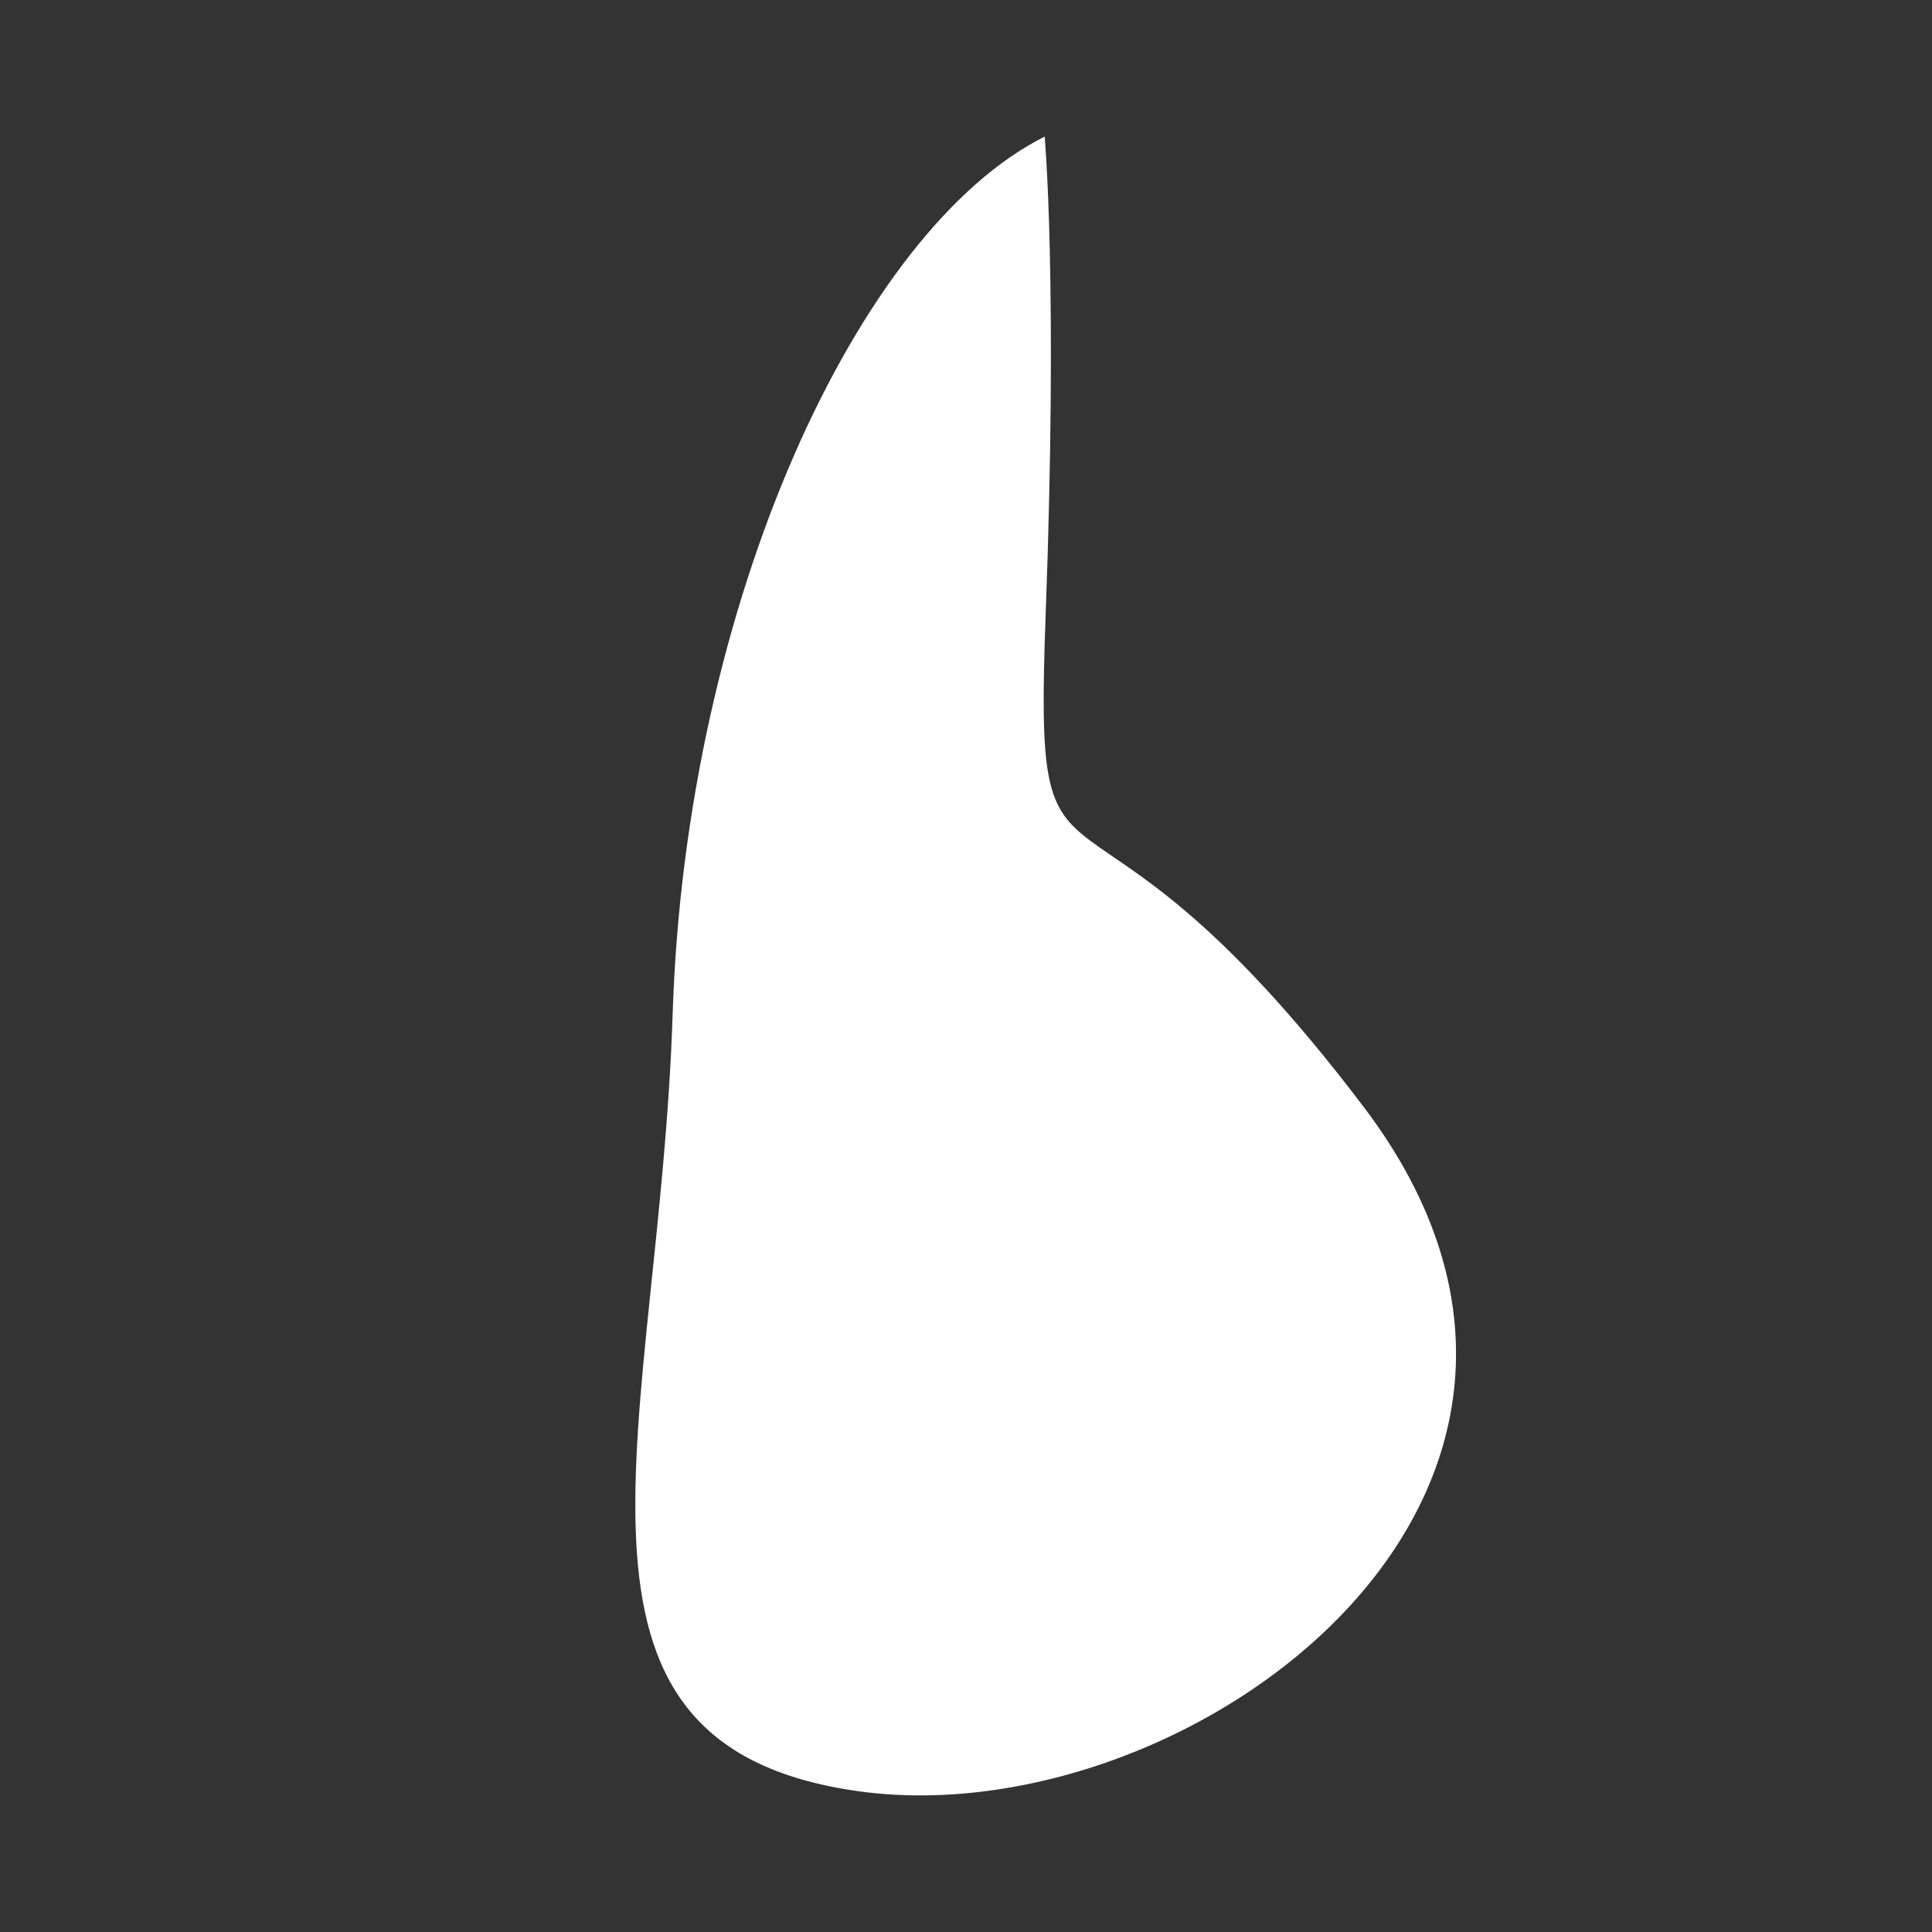 <?xml version="1.0" encoding="iso-8859-1"?>
<!-- Generator: Adobe Illustrator 16.0.0, SVG Export Plug-In . SVG Version: 6.00 Build 0)  -->
<!DOCTYPE svg PUBLIC "-//W3C//DTD SVG 1.1//EN" "http://www.w3.org/Graphics/SVG/1.1/DTD/svg11.dtd">
<svg version="1.1" id="&#x56FE;&#x5C42;_1" xmlns="http://www.w3.org/2000/svg" xmlns:xlink="http://www.w3.org/1999/xlink" x="0px"
	 y="0px" width="198px" height="198px" viewBox="0 0 198 198" style="enable-background:new 0 0 198 198;" xml:space="preserve">
<rect x="0" y="0" width="198" height="198" fill="#333333" stroke="none"/>
<path fill="#fff" d="M107.063,14c-19.061,9.53-36.766,47.701-38.126,89.895c-1.361,42.193-14.979,74.951,19.065,79.681
	c34.043,4.722,81.704-30.64,51.743-70.15c-29.955-39.512-33.844-16.363-32.582-50.407C108.429,28.975,107.063,14,107.063,14z"/>
</svg>
